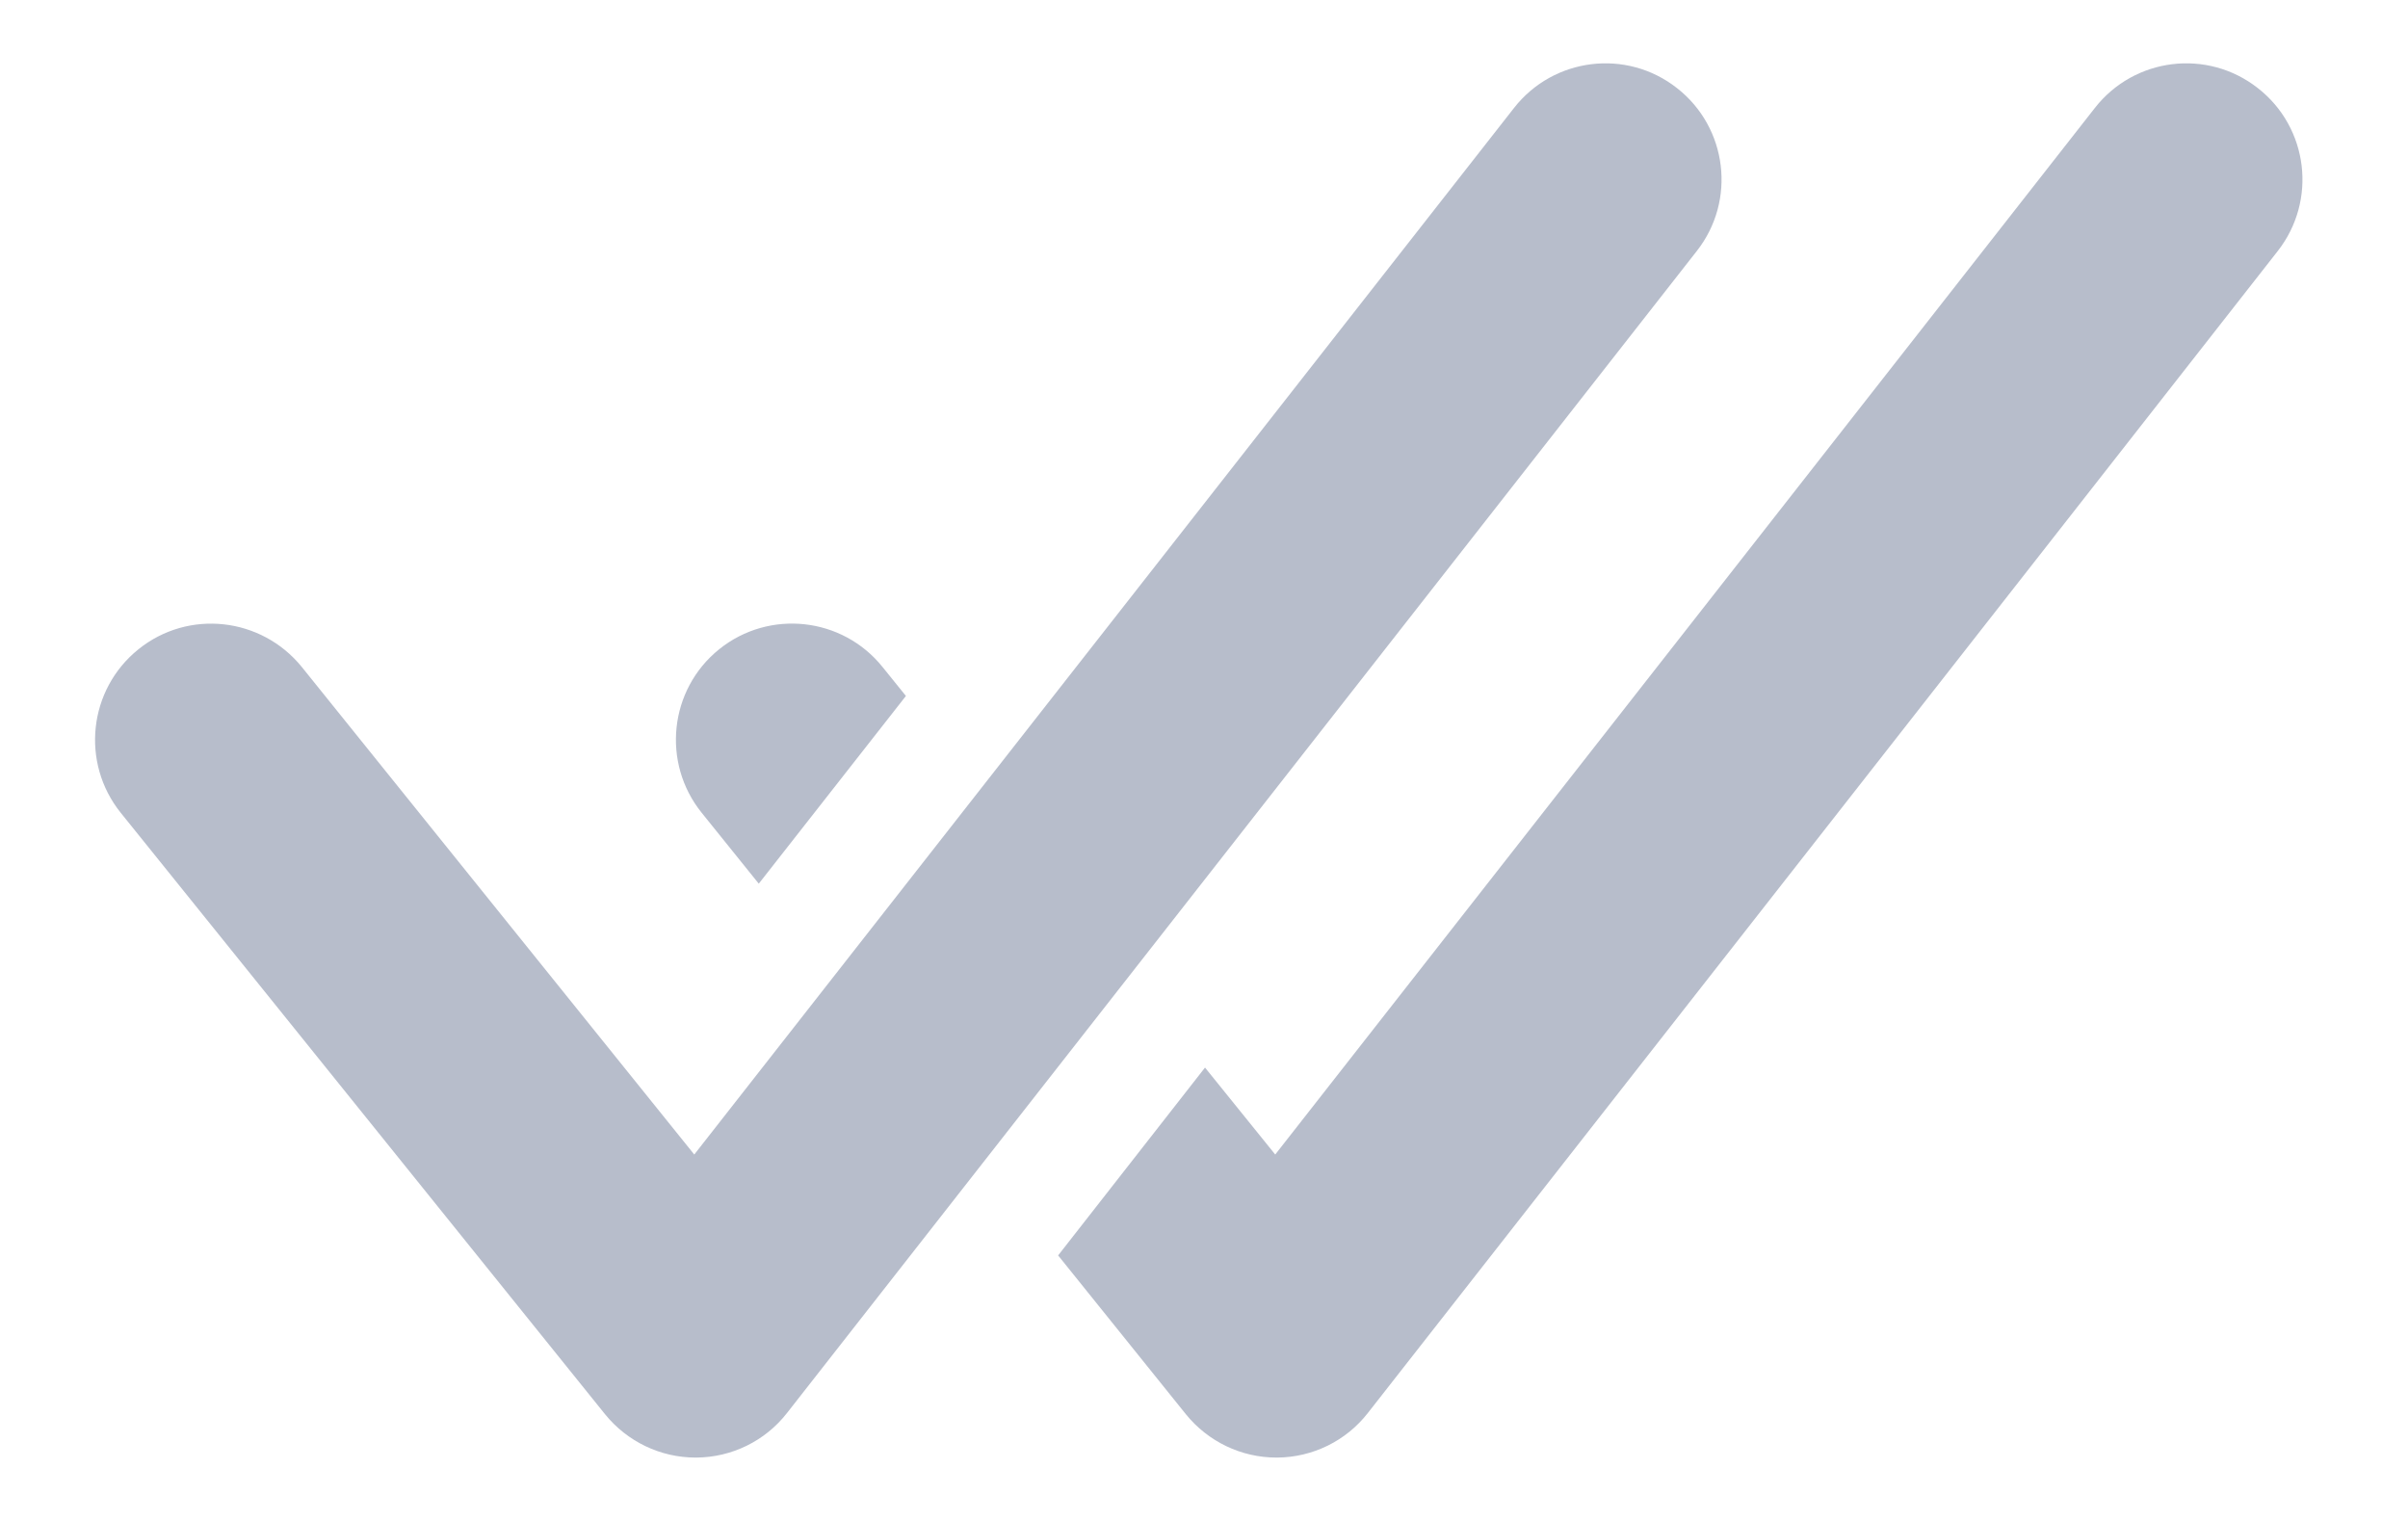 <svg width="19" height="12" viewBox="0 0 19 12" fill="none" xmlns="http://www.w3.org/2000/svg">
<path fill-rule="evenodd" clip-rule="evenodd" d="M13.232 0.695C12.834 0.382 12.258 0.453 11.946 0.852L5.478 9.109L2.381 5.262C2.062 4.869 1.486 4.805 1.092 5.123C0.697 5.441 0.636 6.018 0.952 6.412L4.774 11.158C4.949 11.374 5.211 11.5 5.489 11.5H5.495C5.774 11.498 6.038 11.369 6.21 11.148L13.388 1.981C13.701 1.583 13.631 1.007 13.232 0.695ZM17.815 0.695C17.416 0.382 16.841 0.453 16.529 0.852L10.062 9.109L9.508 8.423L8.349 9.905L9.357 11.158C9.532 11.374 9.794 11.5 10.072 11.5H10.078C10.357 11.498 10.621 11.369 10.793 11.148L17.972 1.981C18.284 1.583 18.215 1.007 17.815 0.695ZM7.148 5.491L5.987 6.972L5.536 6.412C5.219 6.018 5.28 5.44 5.675 5.122C6.07 4.805 6.647 4.868 6.964 5.263L7.148 5.491Z" fill="#B7BDCB"/>
<mask id="mask0_3712_1315" style="mask-type:alpha" maskUnits="userSpaceOnUse" x="0" y="0" width="19" height="12">
<path fill-rule="evenodd" clip-rule="evenodd" d="M13.232 0.695C12.834 0.382 12.258 0.453 11.946 0.852L5.478 9.109L2.381 5.262C2.062 4.869 1.486 4.805 1.092 5.123C0.697 5.441 0.636 6.018 0.952 6.412L4.774 11.158C4.949 11.374 5.211 11.5 5.489 11.5H5.495C5.774 11.498 6.038 11.369 6.21 11.148L13.388 1.981C13.701 1.583 13.631 1.007 13.232 0.695ZM17.815 0.695C17.416 0.382 16.841 0.453 16.529 0.852L10.062 9.109L9.508 8.423L8.349 9.905L9.357 11.158C9.532 11.374 9.794 11.5 10.072 11.5H10.078C10.357 11.498 10.621 11.369 10.793 11.148L17.972 1.981C18.284 1.583 18.215 1.007 17.815 0.695ZM7.148 5.491L5.987 6.972L5.536 6.412C5.219 6.018 5.28 5.44 5.675 5.122C6.07 4.805 6.647 4.868 6.964 5.263L7.148 5.491Z" fill="white"/>
</mask>
<g mask="url(#mask0_3712_1315)">
</g>
</svg>
